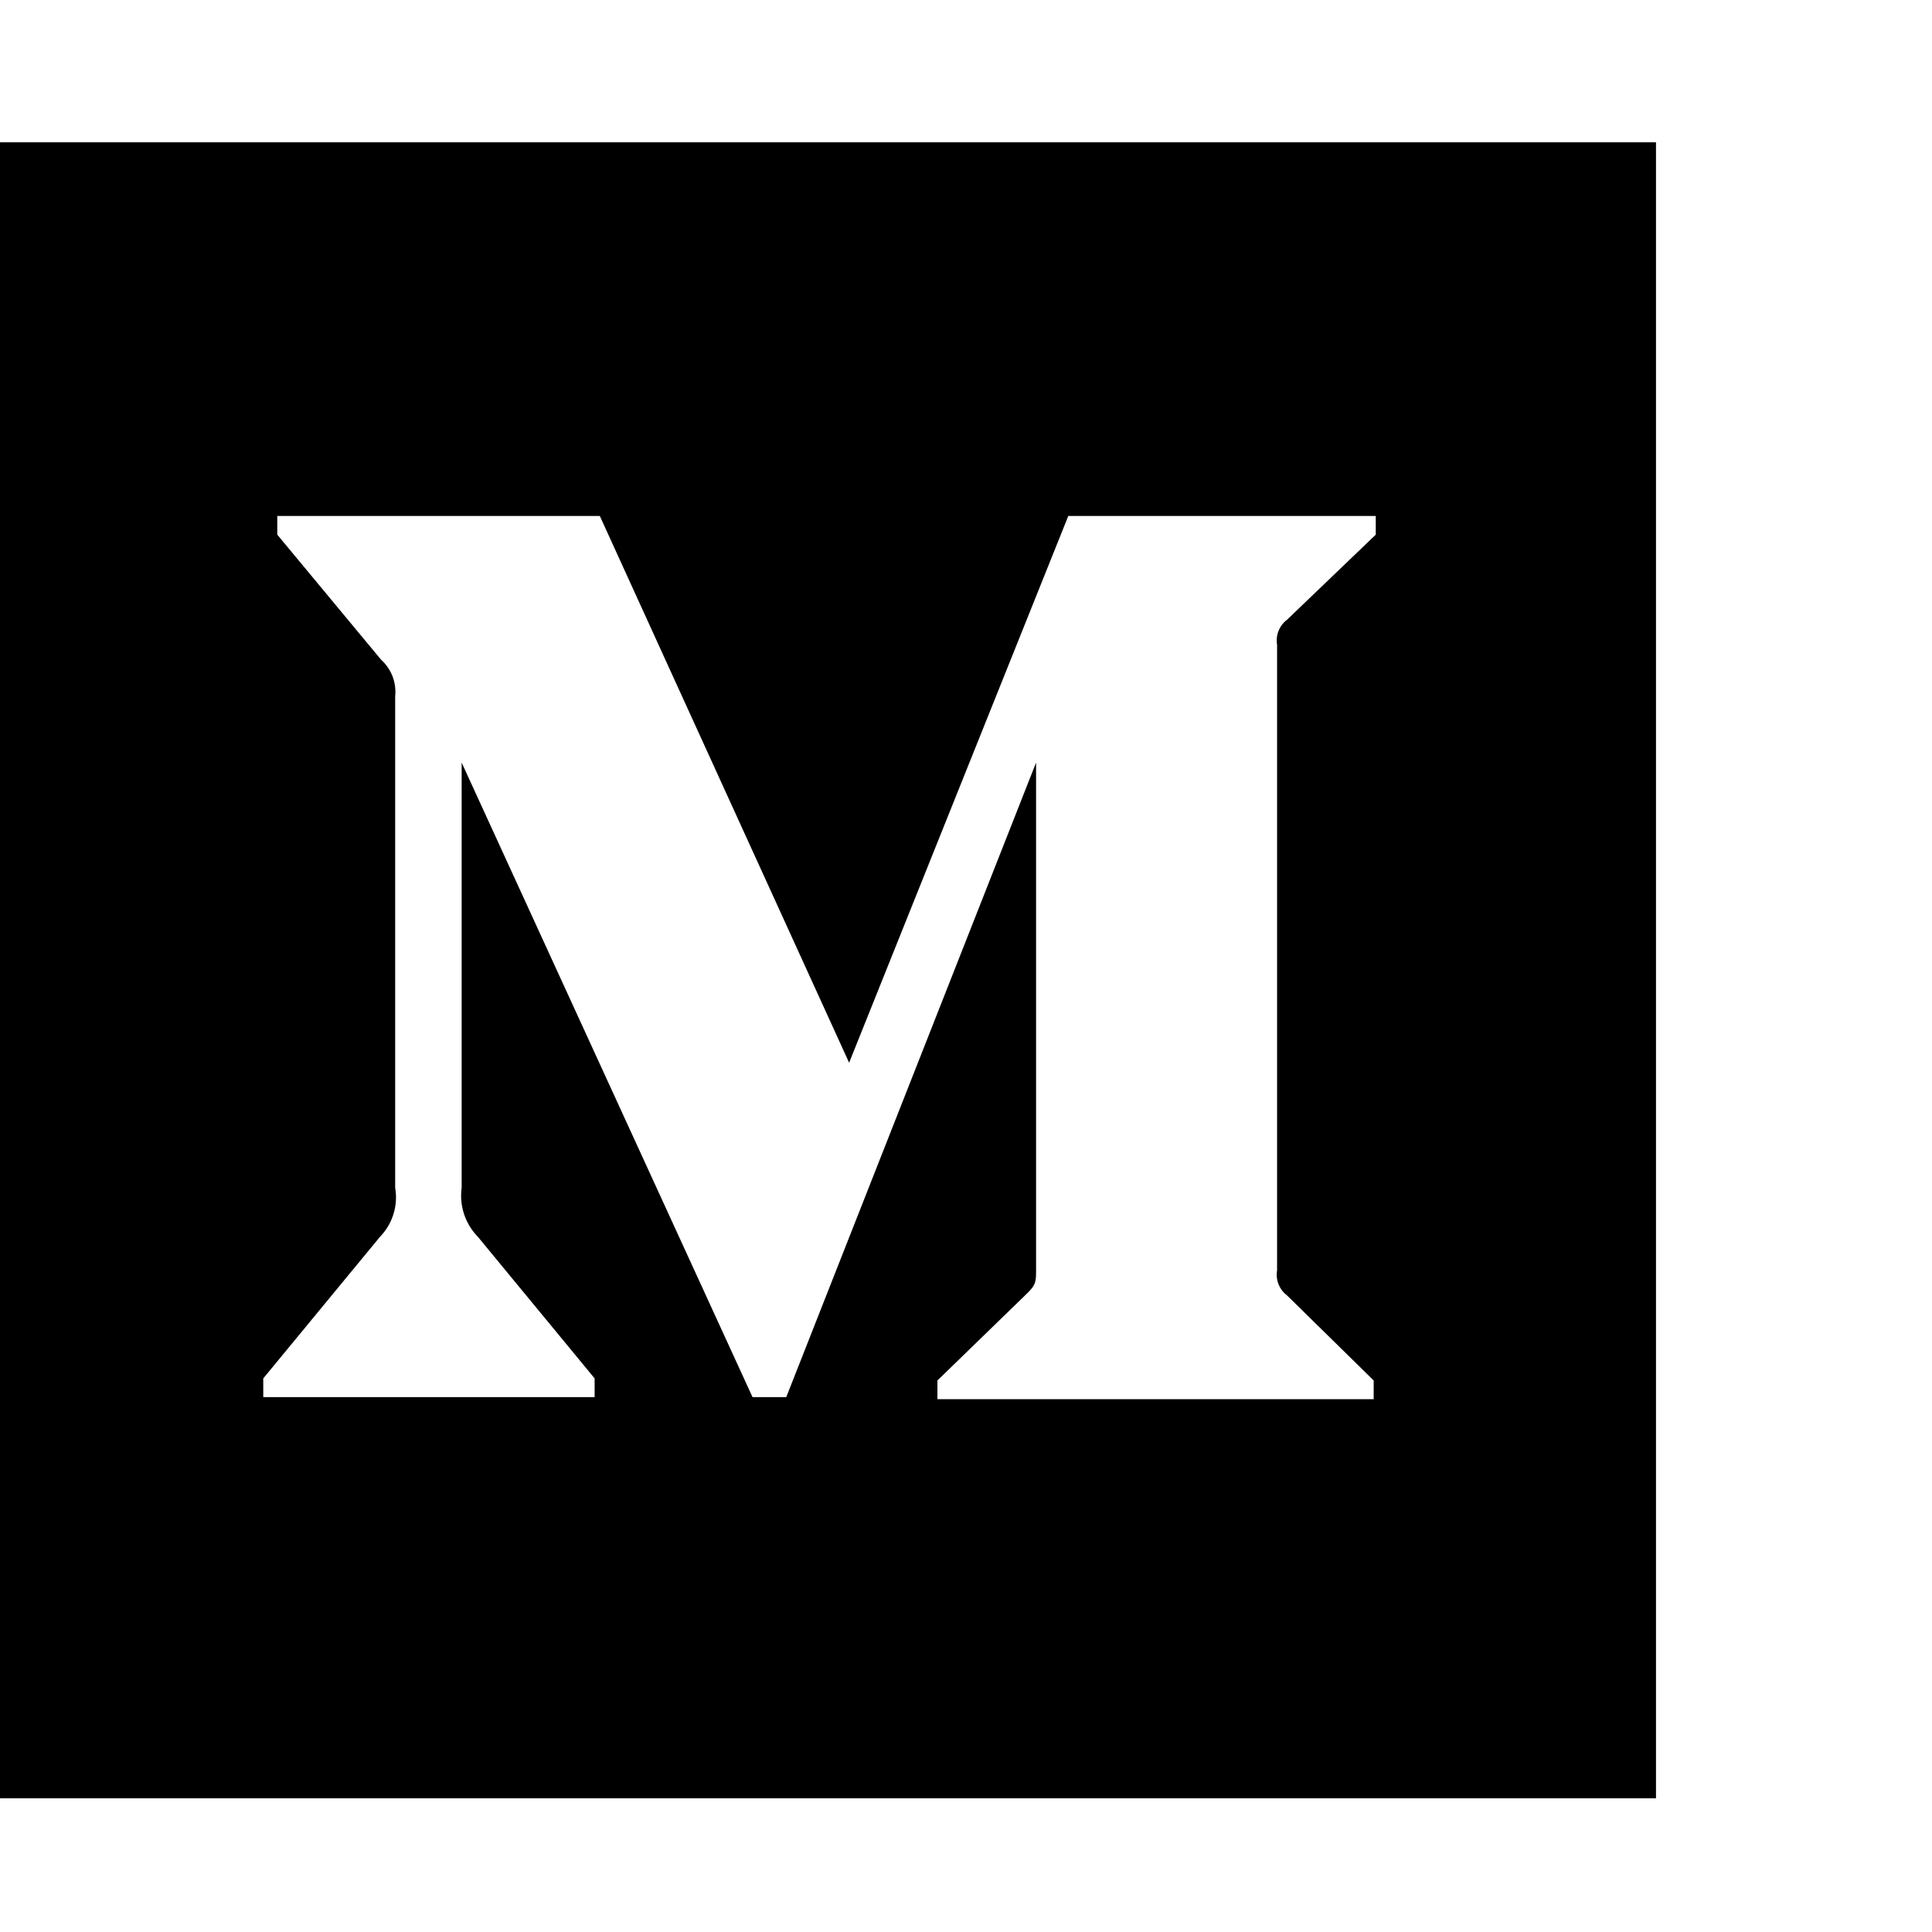 <svg xmlns="http://www.w3.org/2000/svg" viewBox="0 0 1792 1792" fill="currentColor"><path d="M0 132v1536h1536V132H0zm257.185 346.585h299.169l231.23 507.123 203.293-507.123h285.185v17.338l-82.37 78.985a24.062 24.062 0 0 0-9.153 23.107v580.339a24.062 24.062 0 0 0 9.153 23.107l80.447 78.985v17.339H869.477v-17.339l83.338-80.908c8.19-8.187 8.185-10.601 8.185-23.123V707.338l-231.708 588.523h-31.307L428.2 707.338v394.431a54.428 54.428 0 0 0 14.938 45.277l108.4 131.477v17.339H244.185v-17.339l108.384-131.477a52.497 52.497 0 0 0 13.97-45.277V645.692a39.953 39.953 0 0 0-13-33.707l-96.354-116.062v-17.338z" fill="currentColor"/></svg>